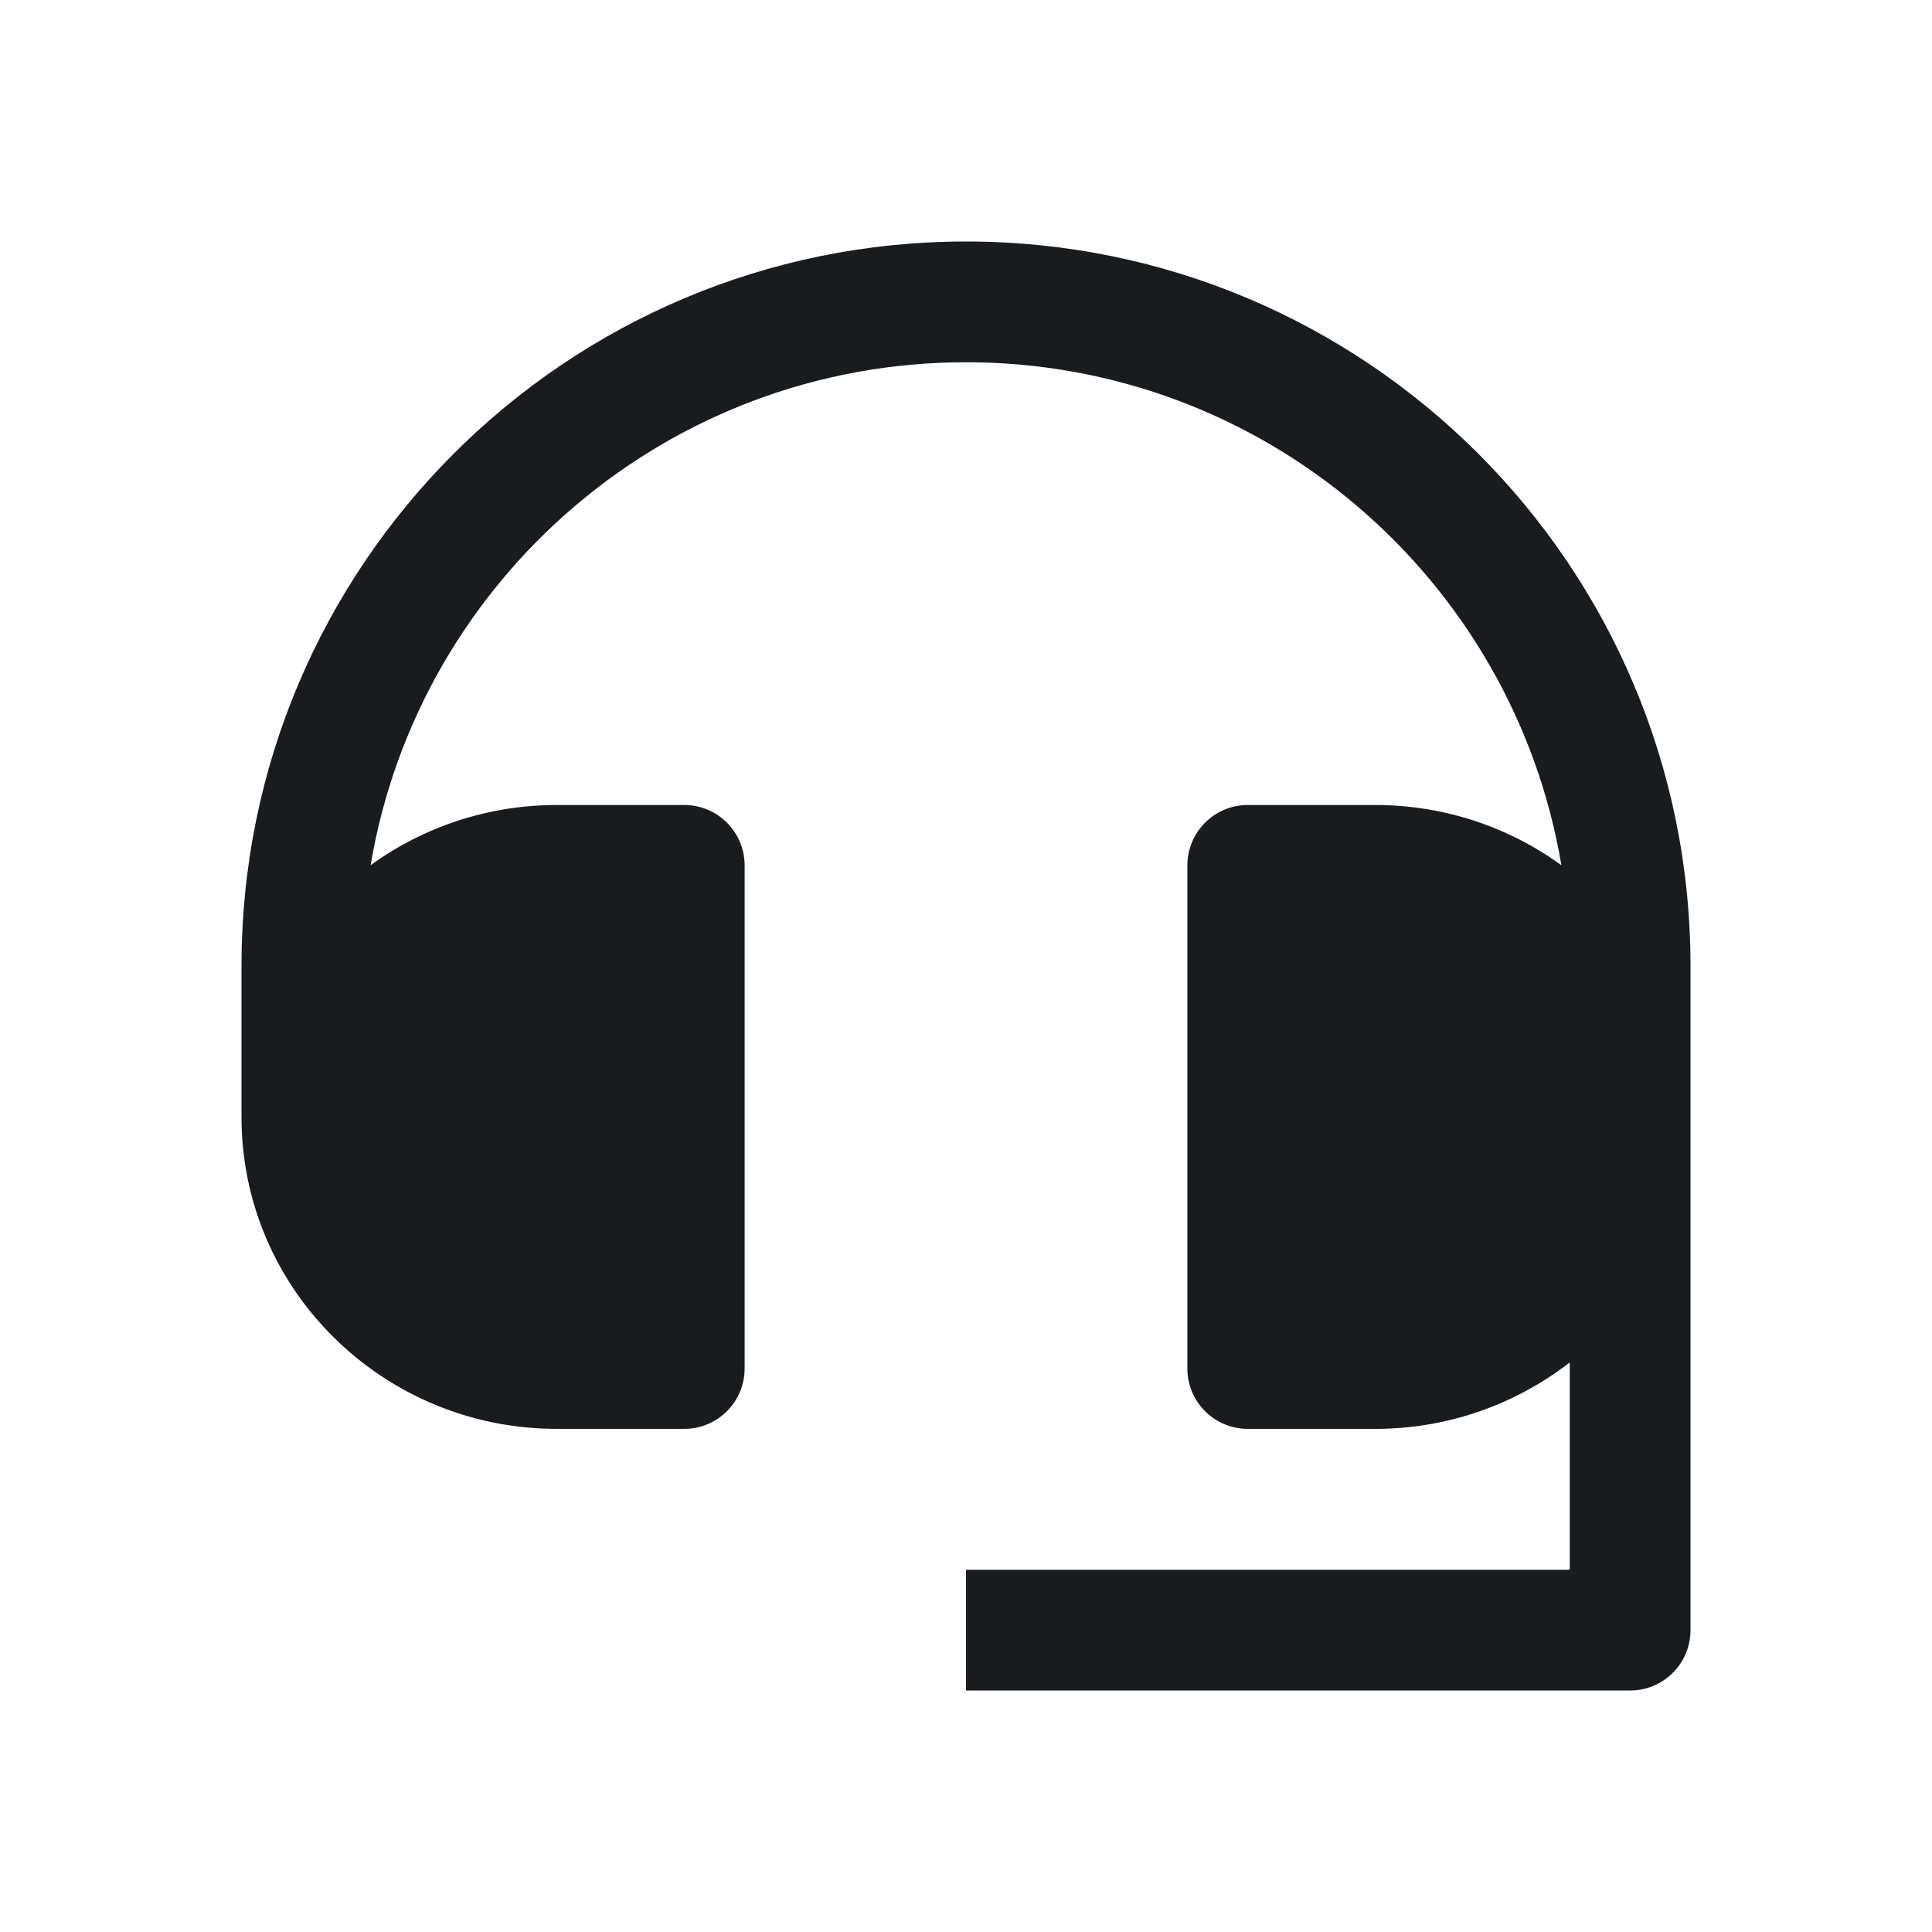 <svg width="24" height="24" viewBox="0 0 24 24" fill="none" xmlns="http://www.w3.org/2000/svg">
<path d="M4.604 10.748C5.253 10.277 6.054 10 6.917 10H8.5C8.914 10 9.25 10.336 9.25 10.75V17C9.25 17.414 8.914 17.75 8.5 17.75H6.917C4.763 17.75 3 16.024 3 13.875V12C3 7.029 7.029 3 12 3C16.971 3 21 7.029 21 12V20.25C21 20.664 20.664 21 20.25 21H12V19.5H19.5V16.924C18.833 17.442 17.993 17.75 17.083 17.75H15.5C15.086 17.75 14.75 17.414 14.75 17V10.75C14.75 10.336 15.086 10 15.5 10H17.083C17.946 10 18.747 10.277 19.396 10.748C18.8 7.202 15.715 4.5 12 4.5C8.285 4.5 5.2 7.202 4.604 10.748Z" fill="#191C1E"/>
</svg>

